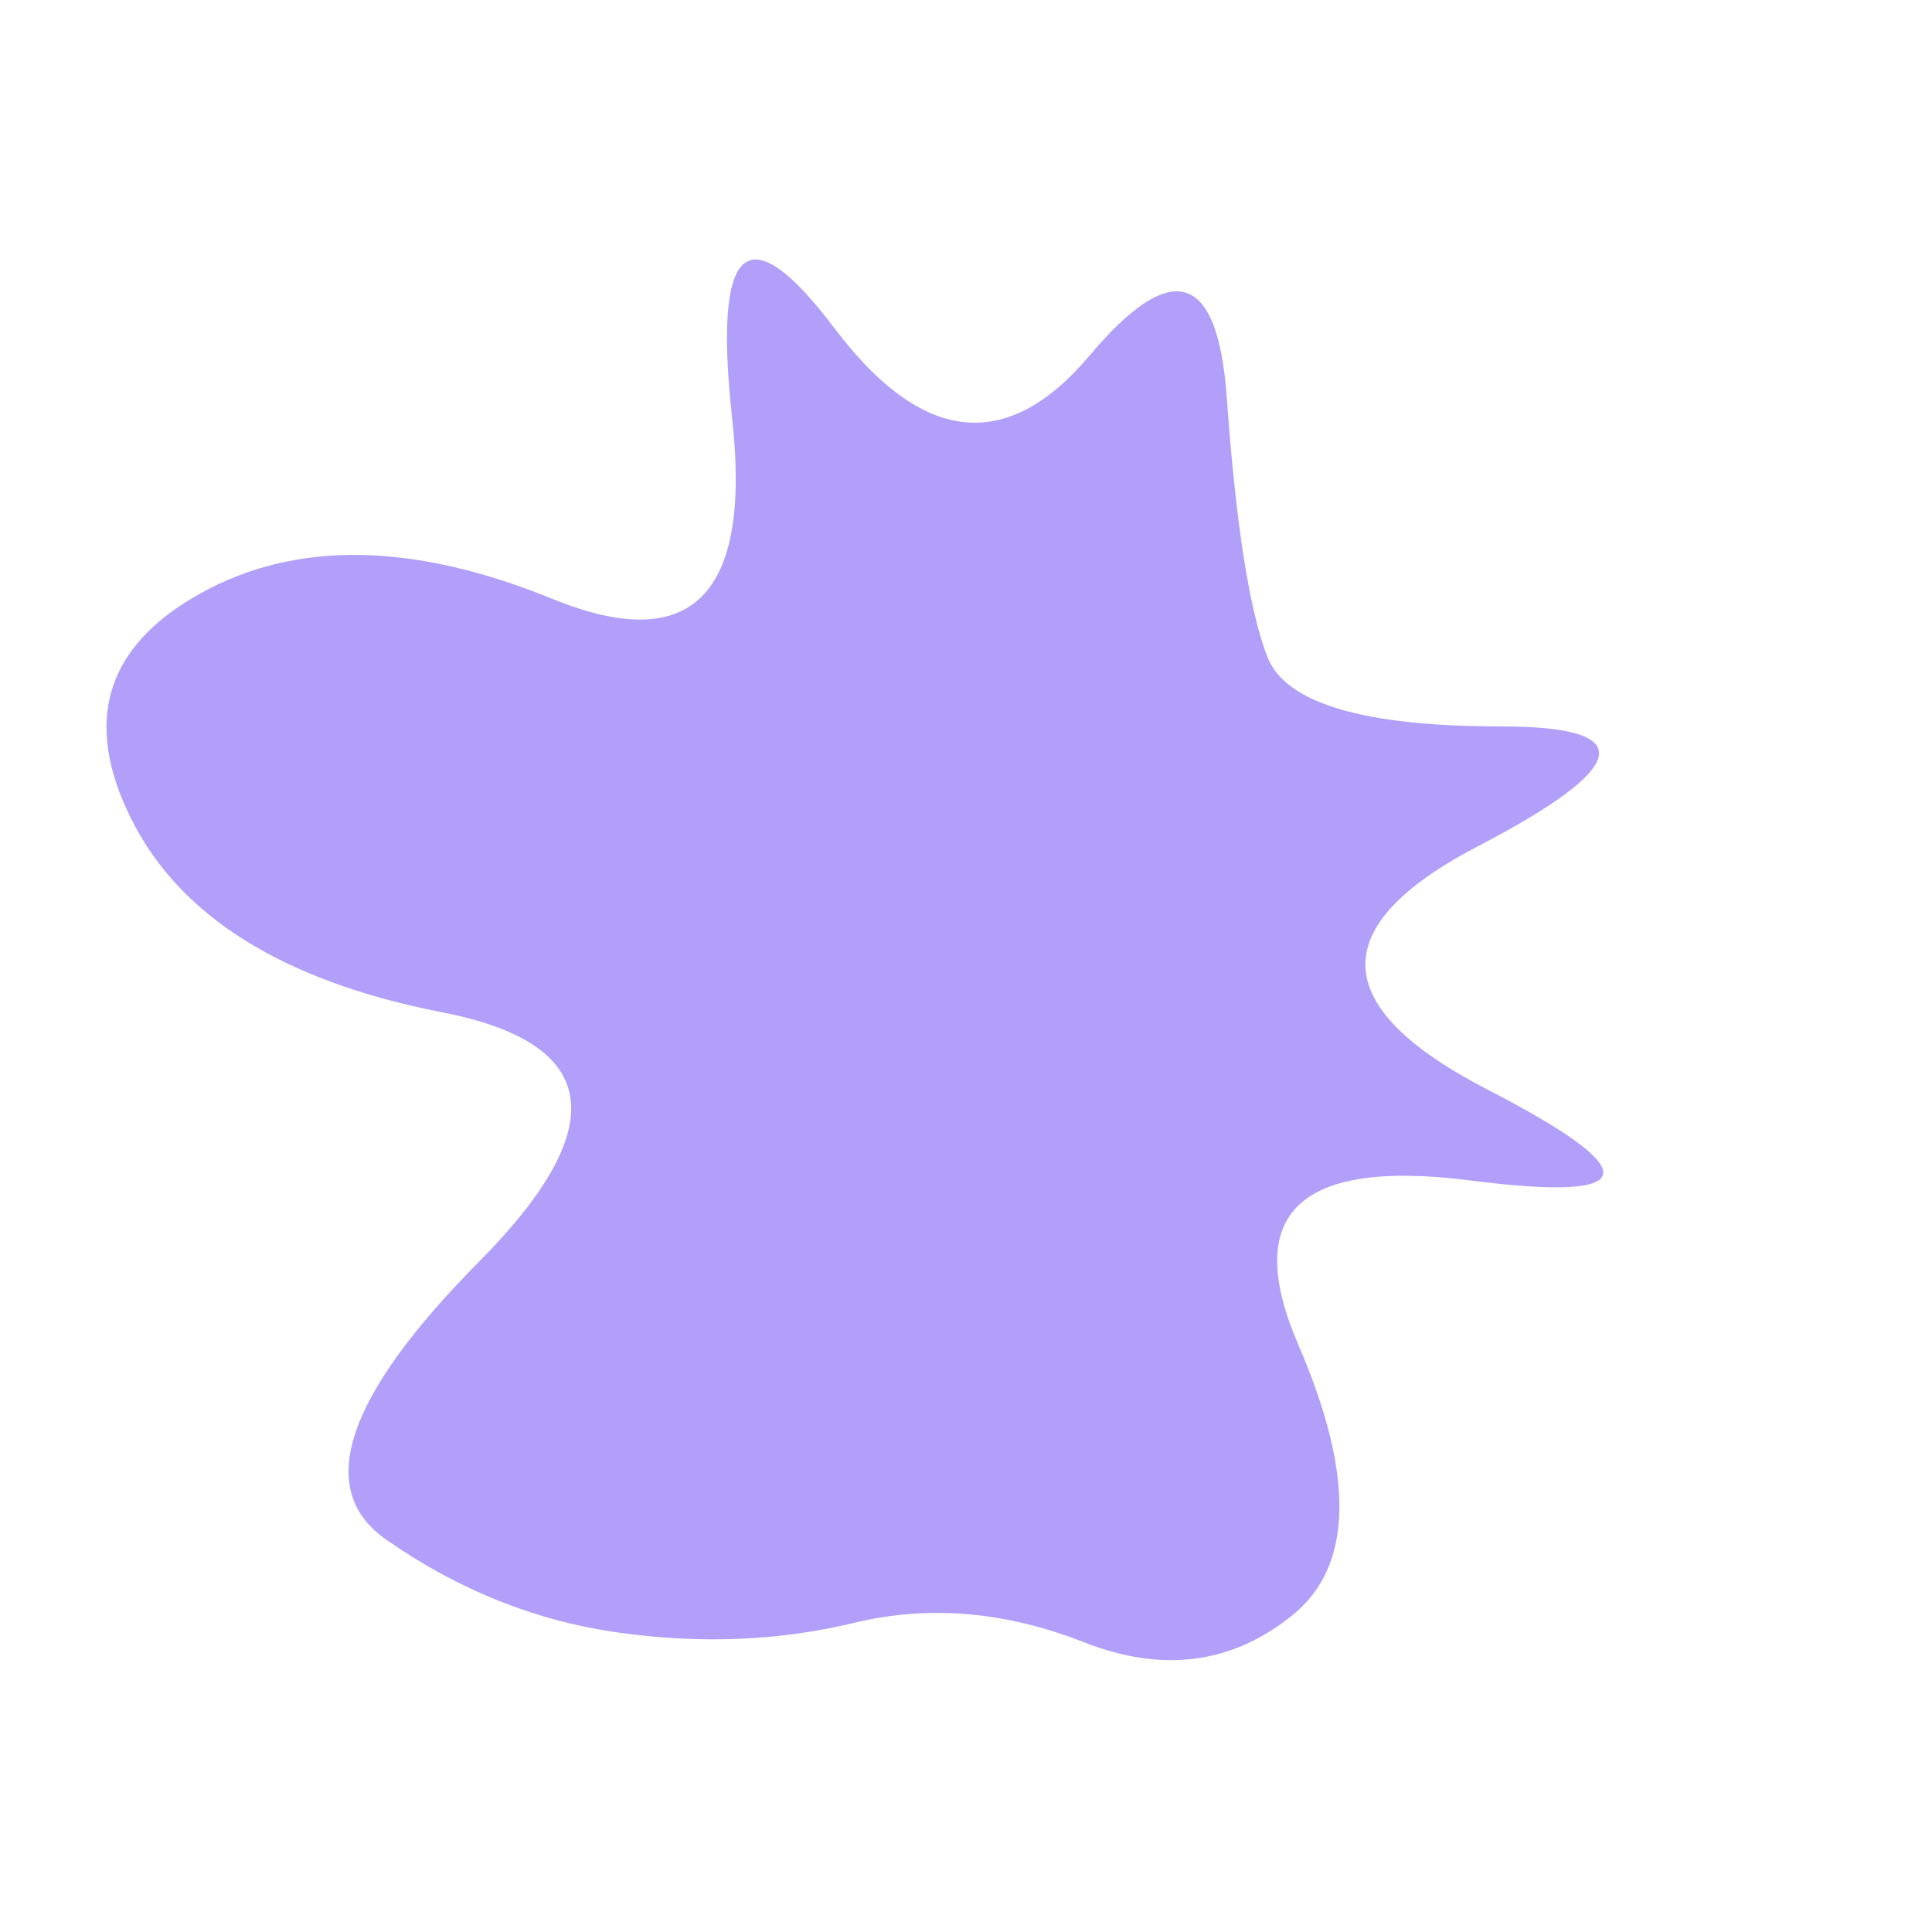 <svg viewBox="0 0 500 500" xmlns="http://www.w3.org/2000/svg" xmlns:xlink="http://www.w3.org/1999/xlink" width="100%" id="blobSvg">
  <path id="blob" d="M385,282Q447,314,380.5,305.5Q314,297,336,348Q358,399,334.5,418Q311,437,280.5,425Q250,413,221,420Q192,427,160,422.5Q128,418,100,398.5Q72,379,124,326.5Q176,274,114.5,262Q53,250,34,212Q15,174,52,153.5Q89,133,143,155Q197,177,189.5,108.5Q182,40,216,85Q250,130,282,92Q314,54,317.5,103Q321,152,328,170Q335,188,388.5,188Q442,188,382.5,219Q323,250,385,282Z" fill="#B19FF9"></path>
</svg>